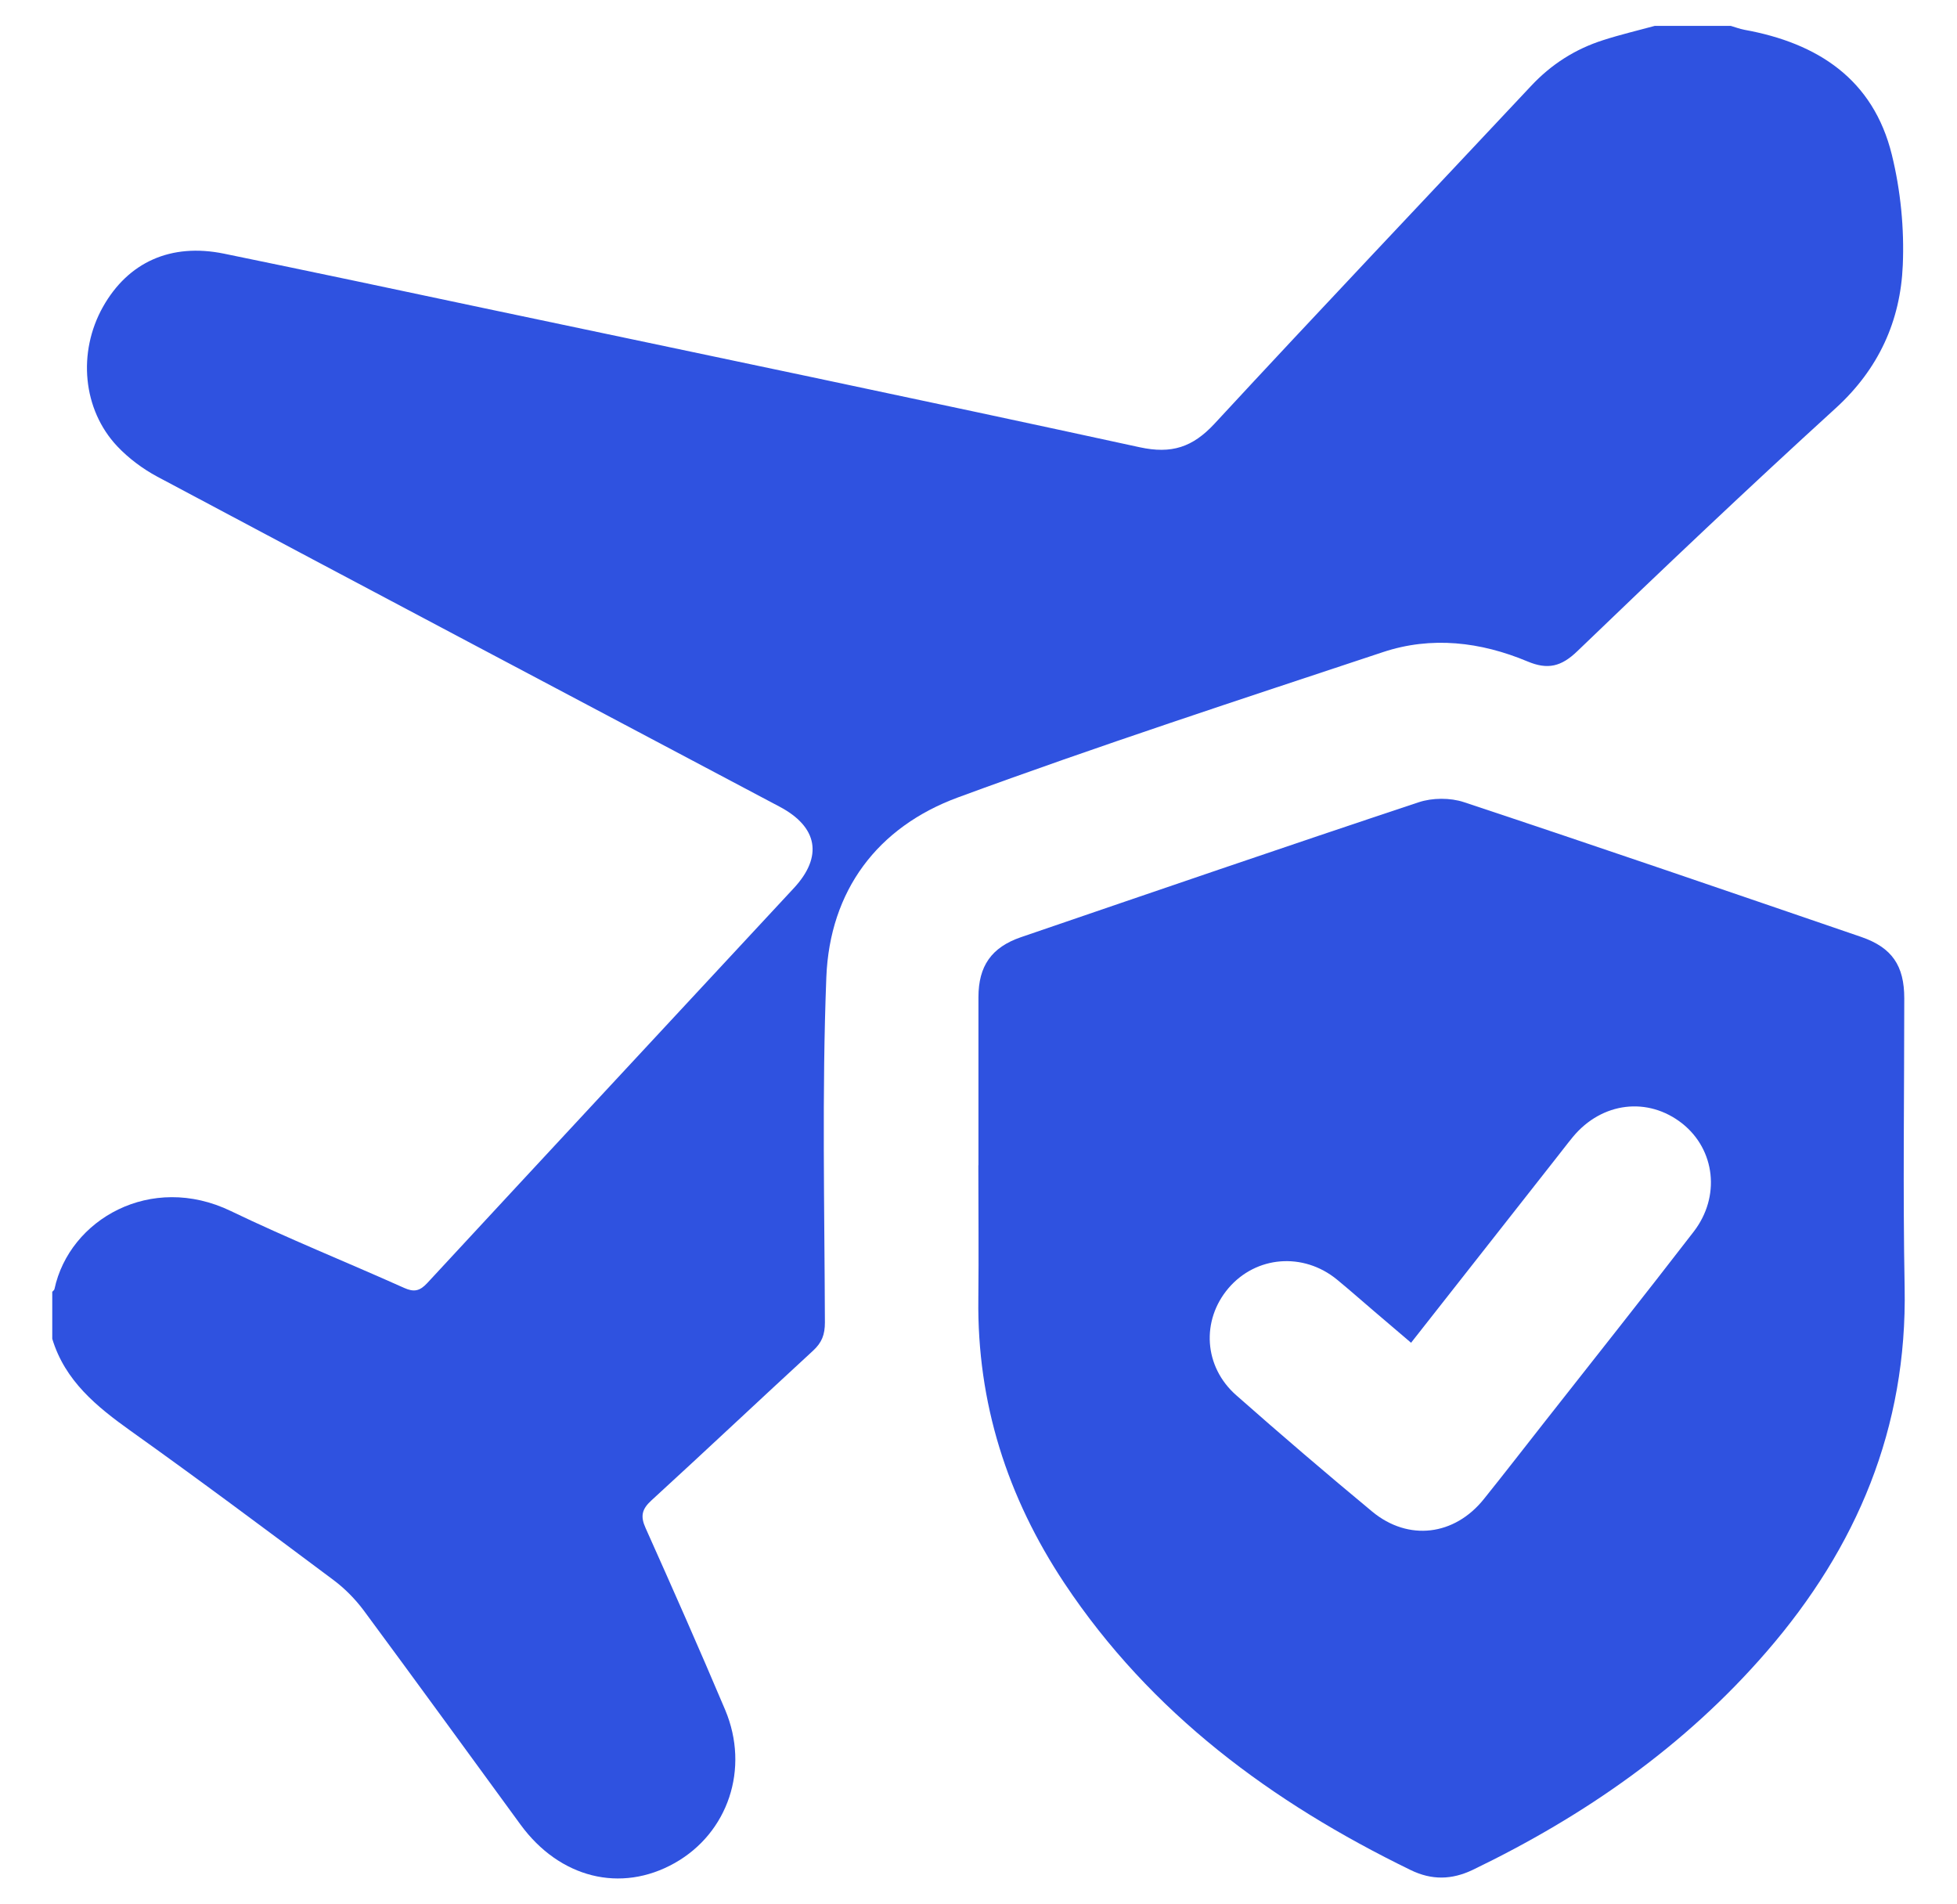 <svg width="37" height="36" viewBox="0 0 37 36" fill="none" xmlns="http://www.w3.org/2000/svg">
<path d="M31.287 0.489C31.766 0.489 32.245 0.489 32.722 0.489C32.808 0.514 32.89 0.546 32.979 0.563C34.365 0.813 35.417 1.497 35.768 2.925C35.934 3.599 36.005 4.32 35.975 5.014C35.931 6.067 35.519 6.976 34.706 7.717C33.055 9.221 31.435 10.758 29.826 12.306C29.52 12.603 29.263 12.665 28.88 12.504C27.993 12.133 27.064 12.022 26.143 12.329C23.46 13.22 20.769 14.097 18.116 15.073C16.587 15.634 15.688 16.839 15.623 18.474C15.539 20.648 15.589 22.824 15.596 25.001C15.596 25.23 15.539 25.379 15.374 25.532C14.351 26.473 13.341 27.426 12.315 28.365C12.133 28.531 12.105 28.666 12.207 28.889C12.718 30.03 13.224 31.174 13.711 32.325C14.178 33.436 13.765 34.652 12.755 35.22C11.737 35.793 10.581 35.504 9.842 34.494C8.854 33.142 7.871 31.789 6.875 30.442C6.715 30.228 6.517 30.027 6.302 29.867C5.035 28.921 3.765 27.972 2.475 27.053C1.828 26.591 1.23 26.107 0.988 25.309C0.988 25.013 0.988 24.717 0.988 24.42C1.003 24.403 1.027 24.388 1.03 24.368C1.312 23.052 2.853 22.165 4.365 22.894C5.44 23.412 6.549 23.857 7.639 24.346C7.826 24.43 7.935 24.408 8.076 24.257C10.383 21.765 12.696 19.28 15.008 16.79C15.564 16.192 15.463 15.631 14.736 15.248C10.816 13.171 6.89 11.098 2.974 9.011C2.698 8.863 2.433 8.665 2.218 8.438C1.561 7.742 1.465 6.66 1.946 5.802C2.423 4.955 3.231 4.59 4.234 4.795C5.882 5.133 7.527 5.481 9.173 5.83C13.299 6.699 17.427 7.559 21.548 8.455C22.151 8.586 22.548 8.455 22.961 8.011C24.942 5.869 26.951 3.755 28.947 1.625C29.33 1.215 29.784 0.926 30.313 0.758C30.632 0.655 30.96 0.578 31.287 0.489Z" fill="#2F52E0"/>
<path d="M18.499 22.029C18.499 20.969 18.499 19.91 18.499 18.85C18.499 18.262 18.746 17.909 19.299 17.718C21.805 16.861 24.307 16.002 26.82 15.167C27.079 15.08 27.418 15.078 27.677 15.164C30.187 15.997 32.69 16.856 35.192 17.713C35.773 17.914 36.003 18.257 36.003 18.872C36.003 20.695 35.976 22.518 36.01 24.341C36.06 26.994 35.108 29.252 33.399 31.225C31.855 33.009 29.96 34.328 27.845 35.348C27.447 35.538 27.069 35.546 26.669 35.351C24.045 34.074 21.76 32.389 20.122 29.926C19.045 28.303 18.472 26.52 18.497 24.556C18.506 23.714 18.497 22.869 18.497 22.026L18.499 22.029ZM26.681 25.386C26.427 25.169 26.202 24.978 25.977 24.786C25.743 24.586 25.513 24.383 25.276 24.188C24.638 23.667 23.747 23.741 23.225 24.353C22.709 24.961 22.758 25.835 23.373 26.376C24.218 27.122 25.076 27.856 25.943 28.575C26.627 29.141 27.499 29.032 28.055 28.338C28.441 27.858 28.816 27.372 29.197 26.888C30.14 25.687 31.089 24.494 32.02 23.286C32.534 22.622 32.428 21.735 31.808 21.241C31.158 20.727 30.288 20.831 29.74 21.49C29.624 21.631 29.515 21.777 29.401 21.92C28.502 23.066 27.601 24.21 26.679 25.383L26.681 25.386Z" fill="#2F52E0"/>
</svg>
